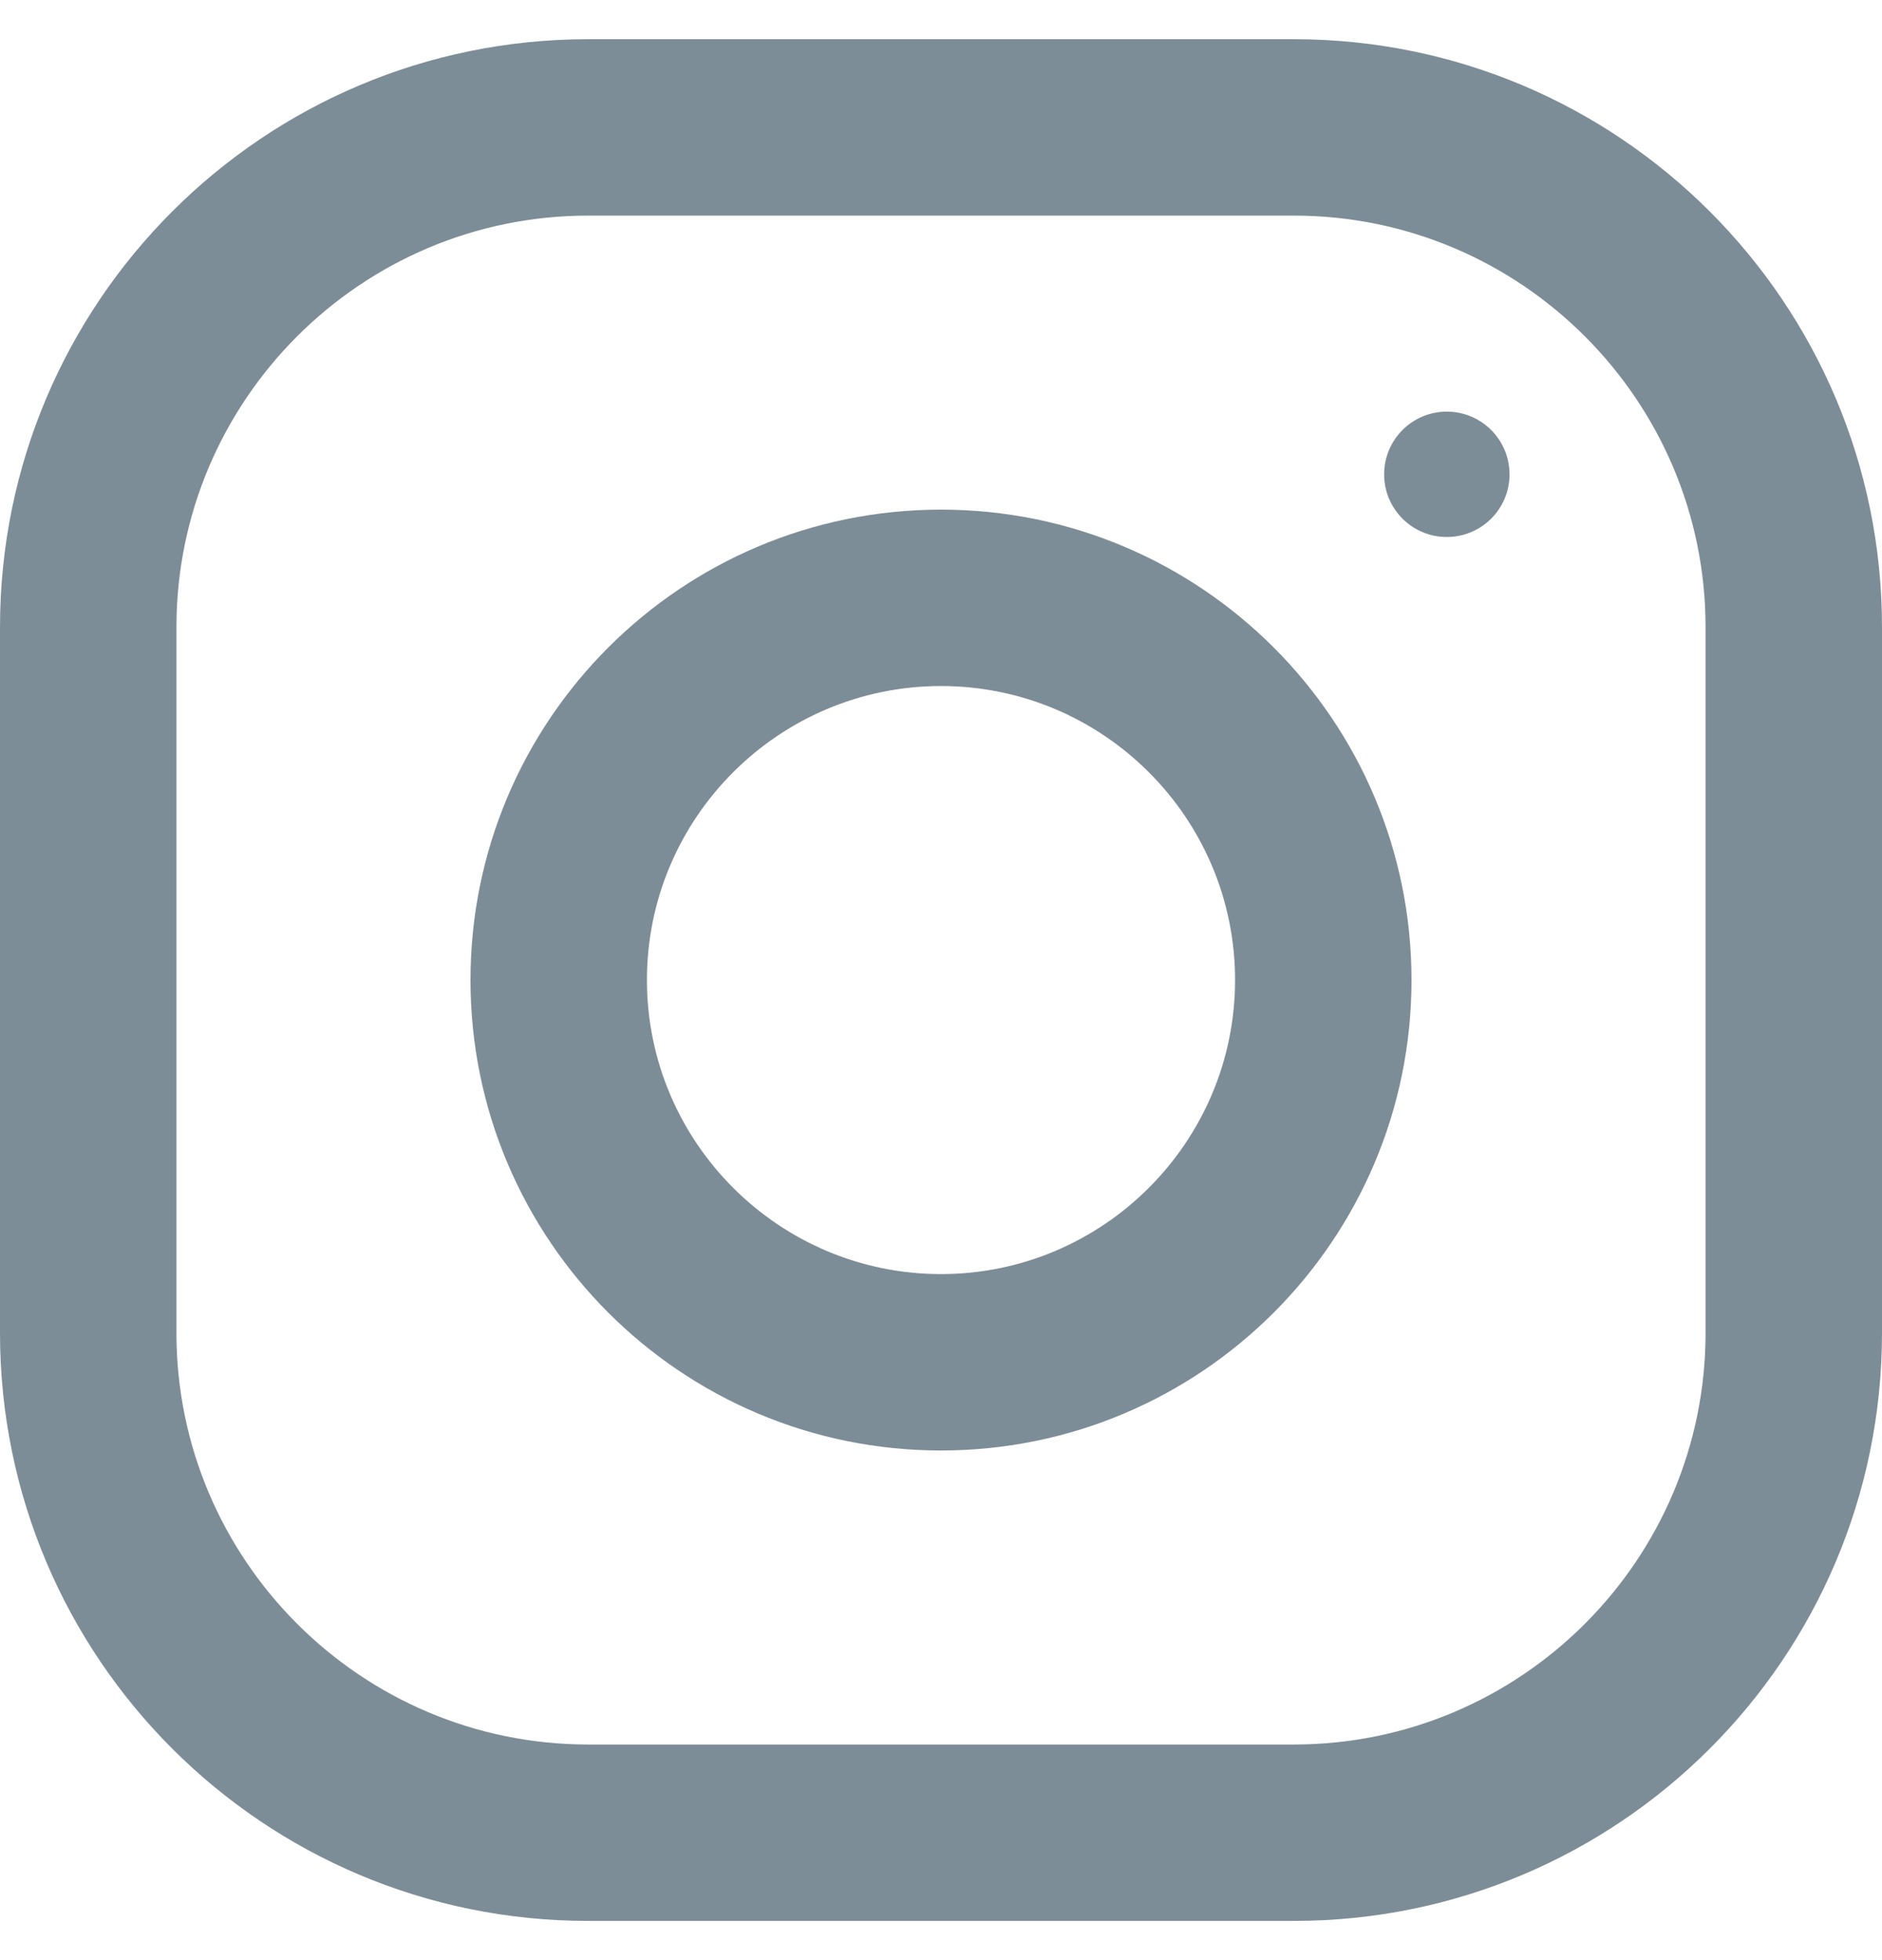<svg width="24" height="25" viewBox="0 0 24 25" fill="none" xmlns="http://www.w3.org/2000/svg">
<g clip-path="url(#clip0_14230_4842)">
<path d="M16.5 0.5H7.5C3.358 0.5 0 3.858 0 8V17C0 21.142 3.358 24.5 7.5 24.5H16.5C20.642 24.5 24 21.142 24 17V8C24 3.858 20.642 0.5 16.5 0.5ZM21.75 17C21.75 19.895 19.395 22.25 16.5 22.25H7.5C4.605 22.25 2.25 19.895 2.25 17V8C2.25 5.105 4.605 2.75 7.5 2.75H16.5C19.395 2.75 21.75 5.105 21.75 8V17Z" fill="#7D8D98"/>
<path d="M12 6.5C8.687 6.5 6 9.187 6 12.5C6 15.813 8.687 18.5 12 18.5C15.313 18.5 18 15.813 18 12.5C18 9.187 15.313 6.5 12 6.5ZM12 16.25C9.933 16.25 8.25 14.567 8.25 12.5C8.25 10.431 9.933 8.75 12 8.75C14.067 8.75 15.75 10.431 15.75 12.5C15.75 14.567 14.067 16.25 12 16.25Z" fill="#7D8D98"/>
<path d="M18.45 6.849C18.892 6.849 19.25 6.492 19.25 6.05C19.25 5.608 18.892 5.25 18.45 5.25C18.009 5.25 17.651 5.608 17.651 6.05C17.651 6.492 18.009 6.849 18.45 6.849Z" fill="#7D8D98"/>
</g>
<defs>
<clipPath id="clip0_14230_4842">
<rect width="24" height="24" fill="white" transform="translate(0 0.5)"/>
</clipPath>
</defs>
</svg>

